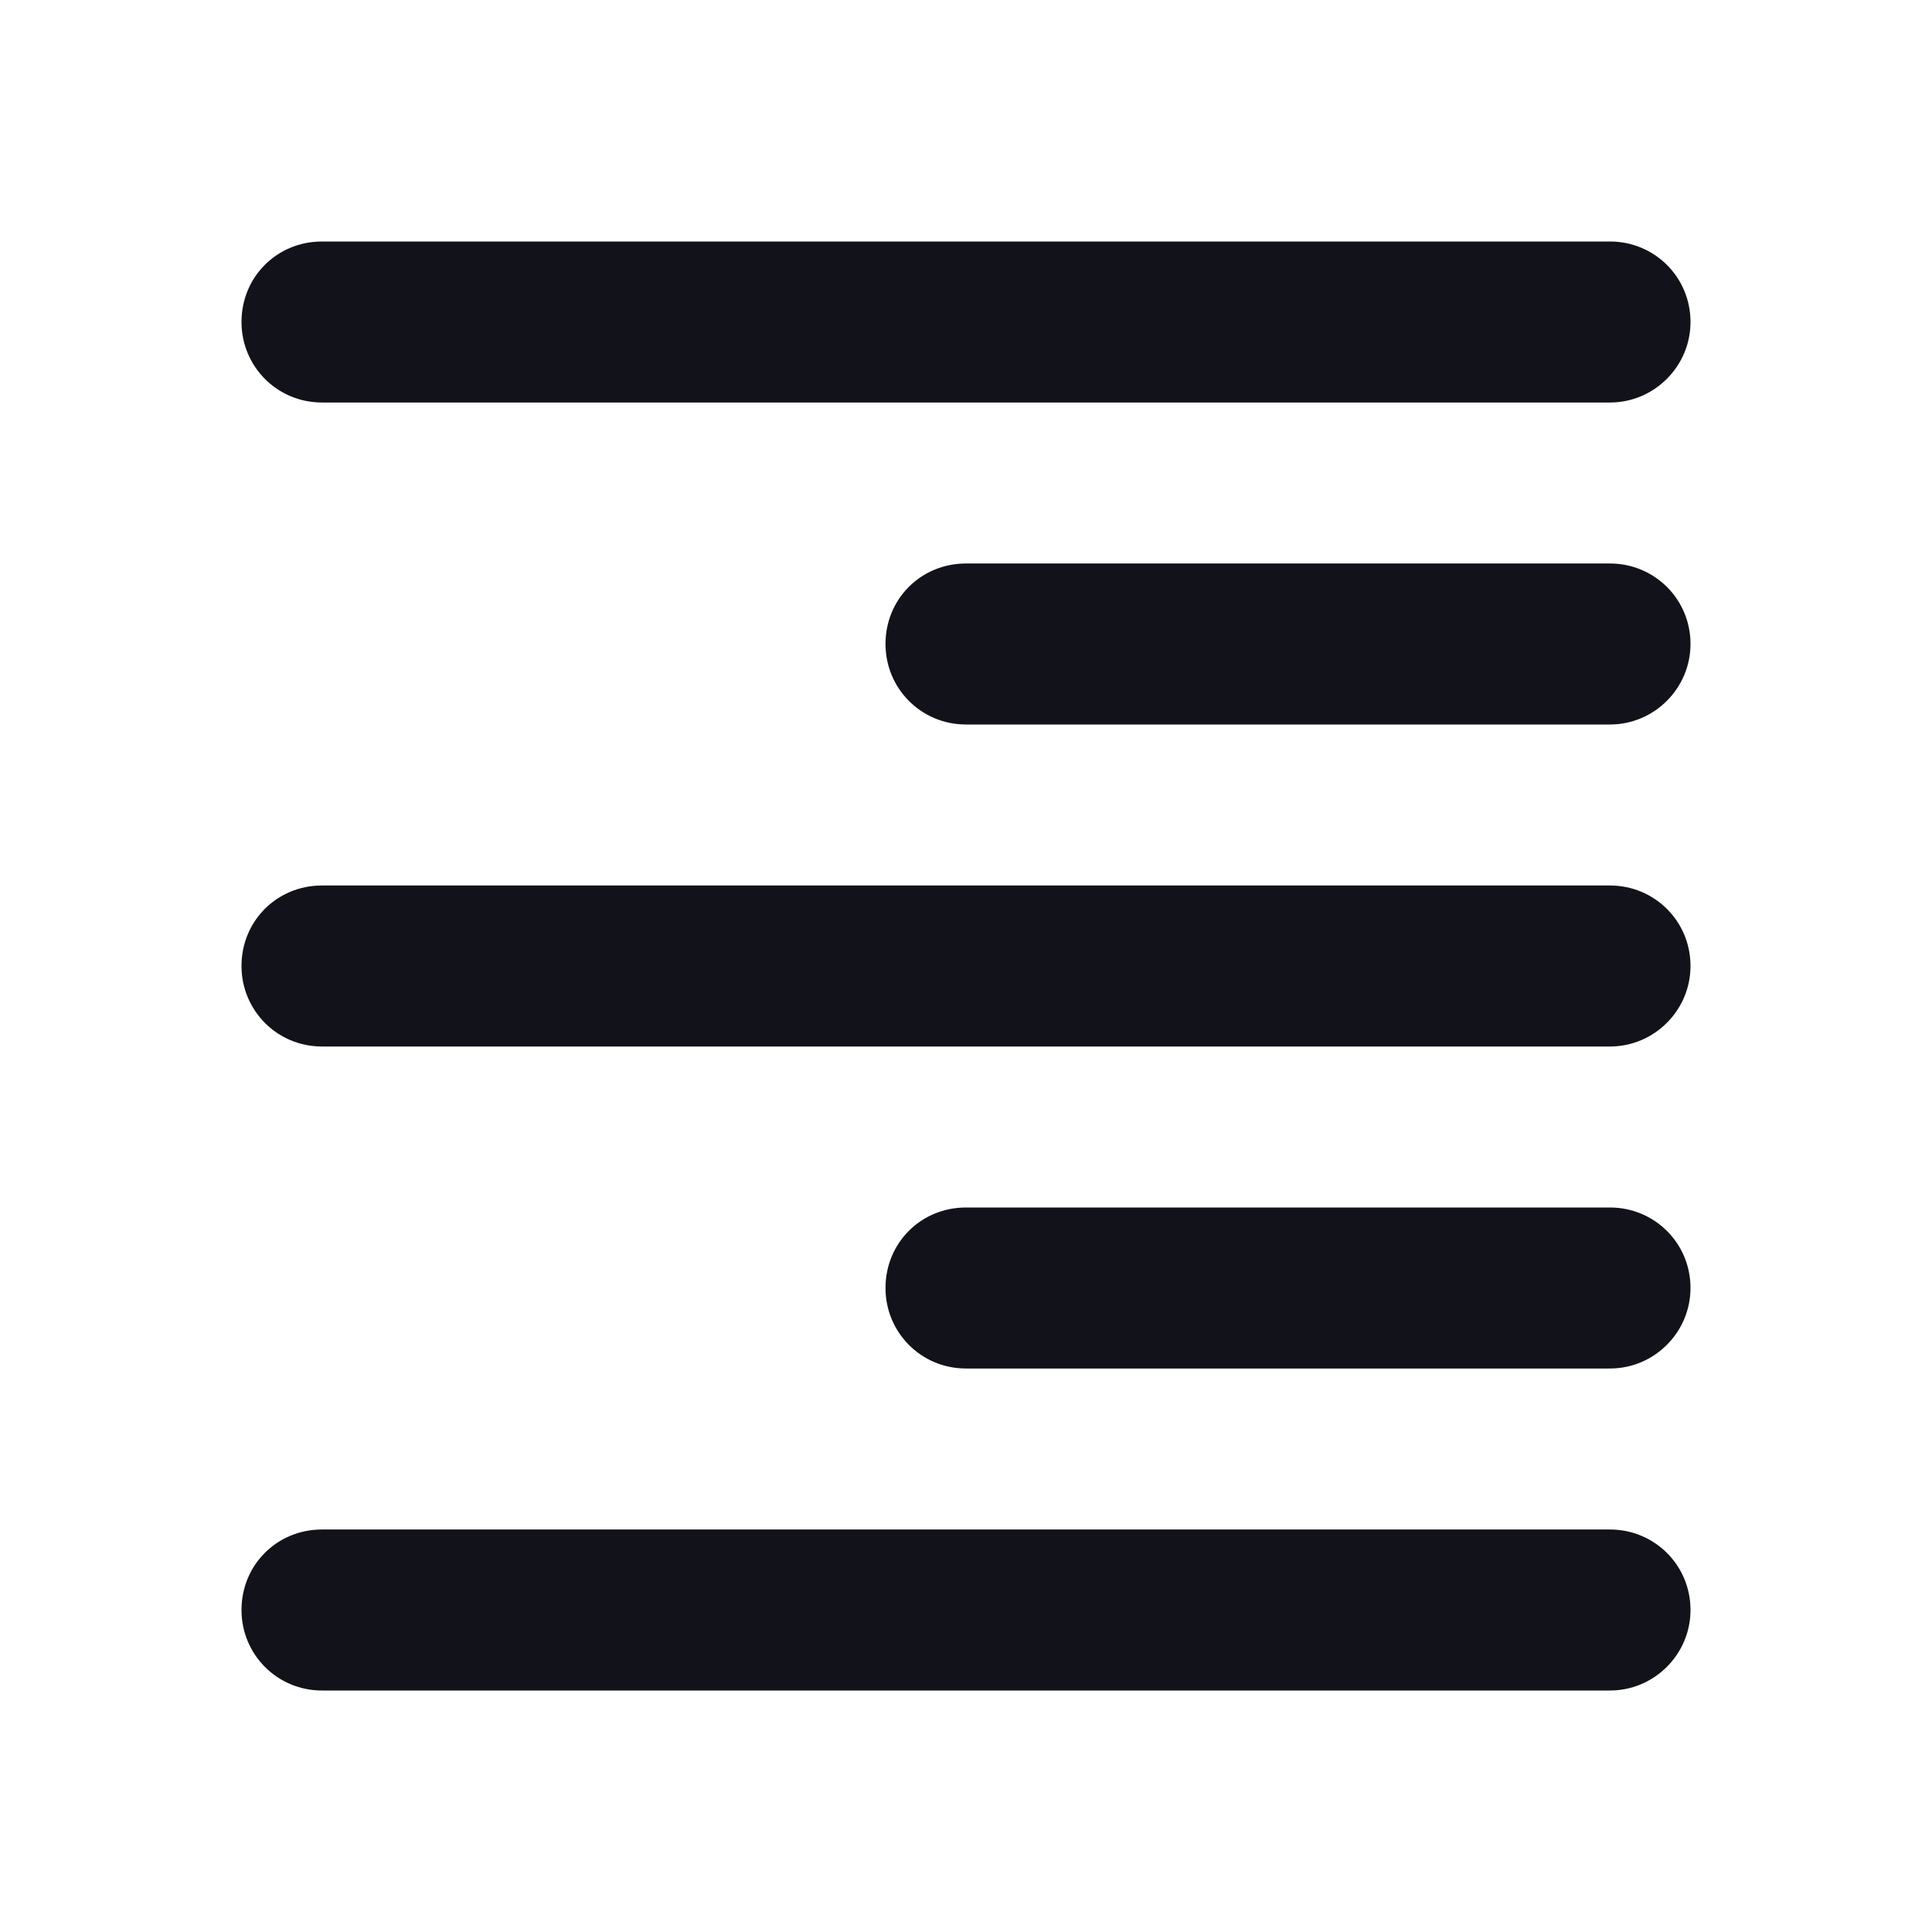 <svg viewBox="0 0 24 24" xmlns="http://www.w3.org/2000/svg"><g><g fill="#12131A"><path d="M21 4c0-.56-.45-1-1-1H4c-.56 0-1 .44-1 1 0 .55.44 1 1 1h16c.55 0 1-.45 1-1Z"/><path d="M21 12c0-.56-.45-1-1-1H4c-.56 0-1 .44-1 1 0 .55.44 1 1 1h16c.55 0 1-.45 1-1Z"/><path d="M20 19c.55 0 1 .44 1 1 0 .55-.45 1-1 1H4c-.56 0-1-.45-1-1 0-.56.44-1 1-1h16Z"/><path d="M21 8c0-.56-.45-1-1-1h-8c-.56 0-1 .44-1 1 0 .55.44 1 1 1h8c.55 0 1-.45 1-1Z"/><path d="M20 15c.55 0 1 .44 1 1 0 .55-.45 1-1 1h-8c-.56 0-1-.45-1-1 0-.56.44-1 1-1h8Z"/></g></g></svg>